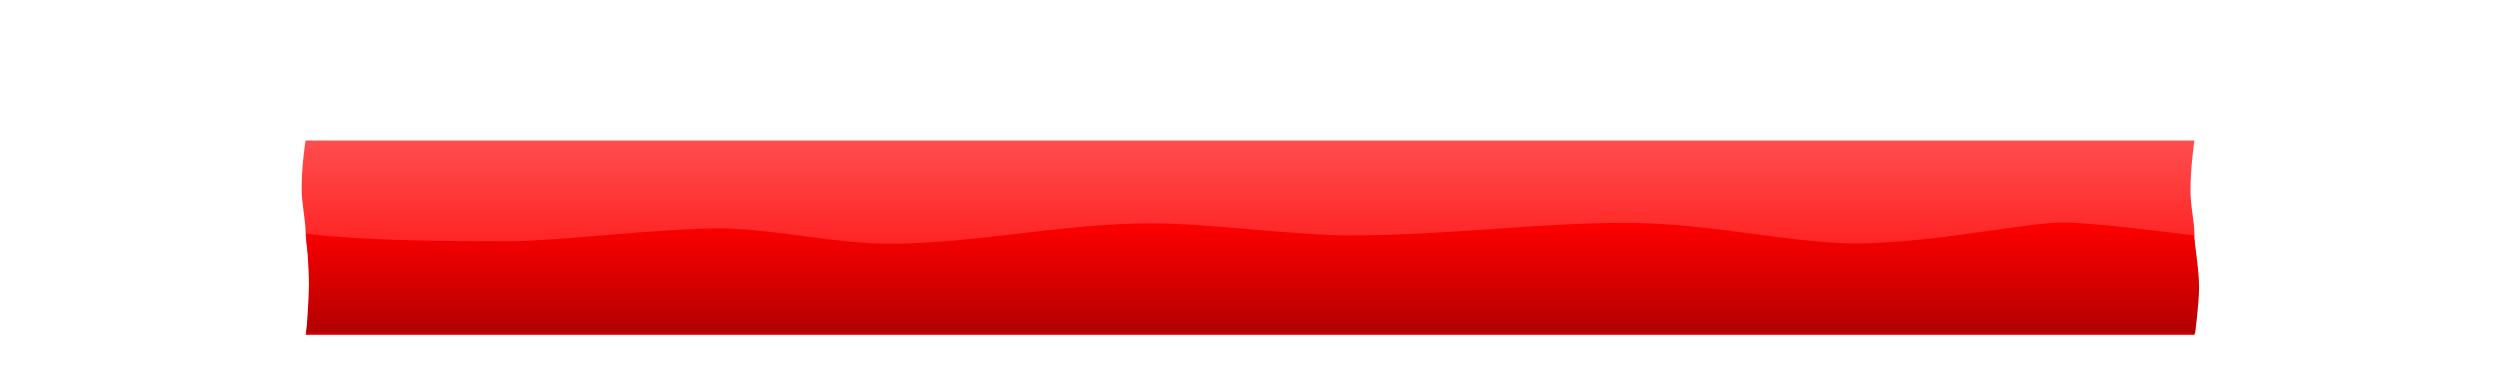 <svg version="1.1" xmlns="http://www.w3.org/2000/svg" xmlns:xlink="http://www.w3.org/1999/xlink" width="635.365" height="96.096" viewBox="0,0,635.365,96.096"><defs><linearGradient x1="240.127" y1="302.809" x2="240.127" y2="352.191" gradientUnits="userSpaceOnUse" id="color-1"><stop offset="0" stop-color="#ff4d4d"/><stop offset="1" stop-color="#ff0000"/></linearGradient><linearGradient x1="240.293" y1="323.642" x2="240.293" y2="351.858" gradientUnits="userSpaceOnUse" id="color-2"><stop offset="0" stop-color="#ff0000"/><stop offset="1" stop-color="#b30000"/></linearGradient></defs><g transform="translate(77.555,-267.087)"><g data-paper-data="{&quot;isPaintingLayer&quot;:true}" fill-rule="nonzero" stroke="#000000" stroke-width="0" stroke-linecap="butt" stroke-linejoin="miter" stroke-miterlimit="10" stroke-dasharray="" stroke-dashoffset="0" style="mix-blend-mode: normal"><path d="M-77.555,363.183v-96.096h635.365v96.096z" fill="none"/><path d="M480.147,302.809c0,0 -0.998,6.701 -0.998,12.541c0,4.5 0.998,7.812 0.998,11.333c0,3.364 0.665,7.482 0.665,12c0,6.715 -0.665,13.508 -0.665,13.508h-480.039c0,0 1.331,-6.646 1.331,-12.842c0,-5.118 -1.331,-9.505 -1.331,-13.333c0,-3.115 -0.998,-7.008 -0.998,-11c0,-6.221 0.998,-12.208 0.998,-12.208z" data-paper-data="{&quot;index&quot;:null}" fill="url(#color-1)"/><path d="M479.981,326.96c0,0 1.354,8.811 1.354,13.057c0,4.044 -1.021,11.842 -1.021,11.842h-480.039c0,0 0.681,-8.436 0.681,-12.663c0,-4.239 -0.681,-12.736 -0.681,-12.736c0,0 12.703,2.116 51.714,1.931c13.101,-0.062 38.203,-3.336 53.894,-3.251c13.148,0.071 29.041,4.002 43.42,3.897c21.432,-0.156 43.337,-5.182 66.193,-5.189c13.342,-0.004 37.023,3.125 50.23,3.079c25.798,-0.089 47.234,-3.225 70.199,-3.191c20.989,0.031 42.476,5.32 58.698,5.223c18.739,-0.112 43.291,-5.318 51.91,-5.318c8.619,0 33.781,3.318 33.781,3.318z" data-paper-data="{&quot;index&quot;:null}" fill="url(#color-2)"/></g></g></svg>